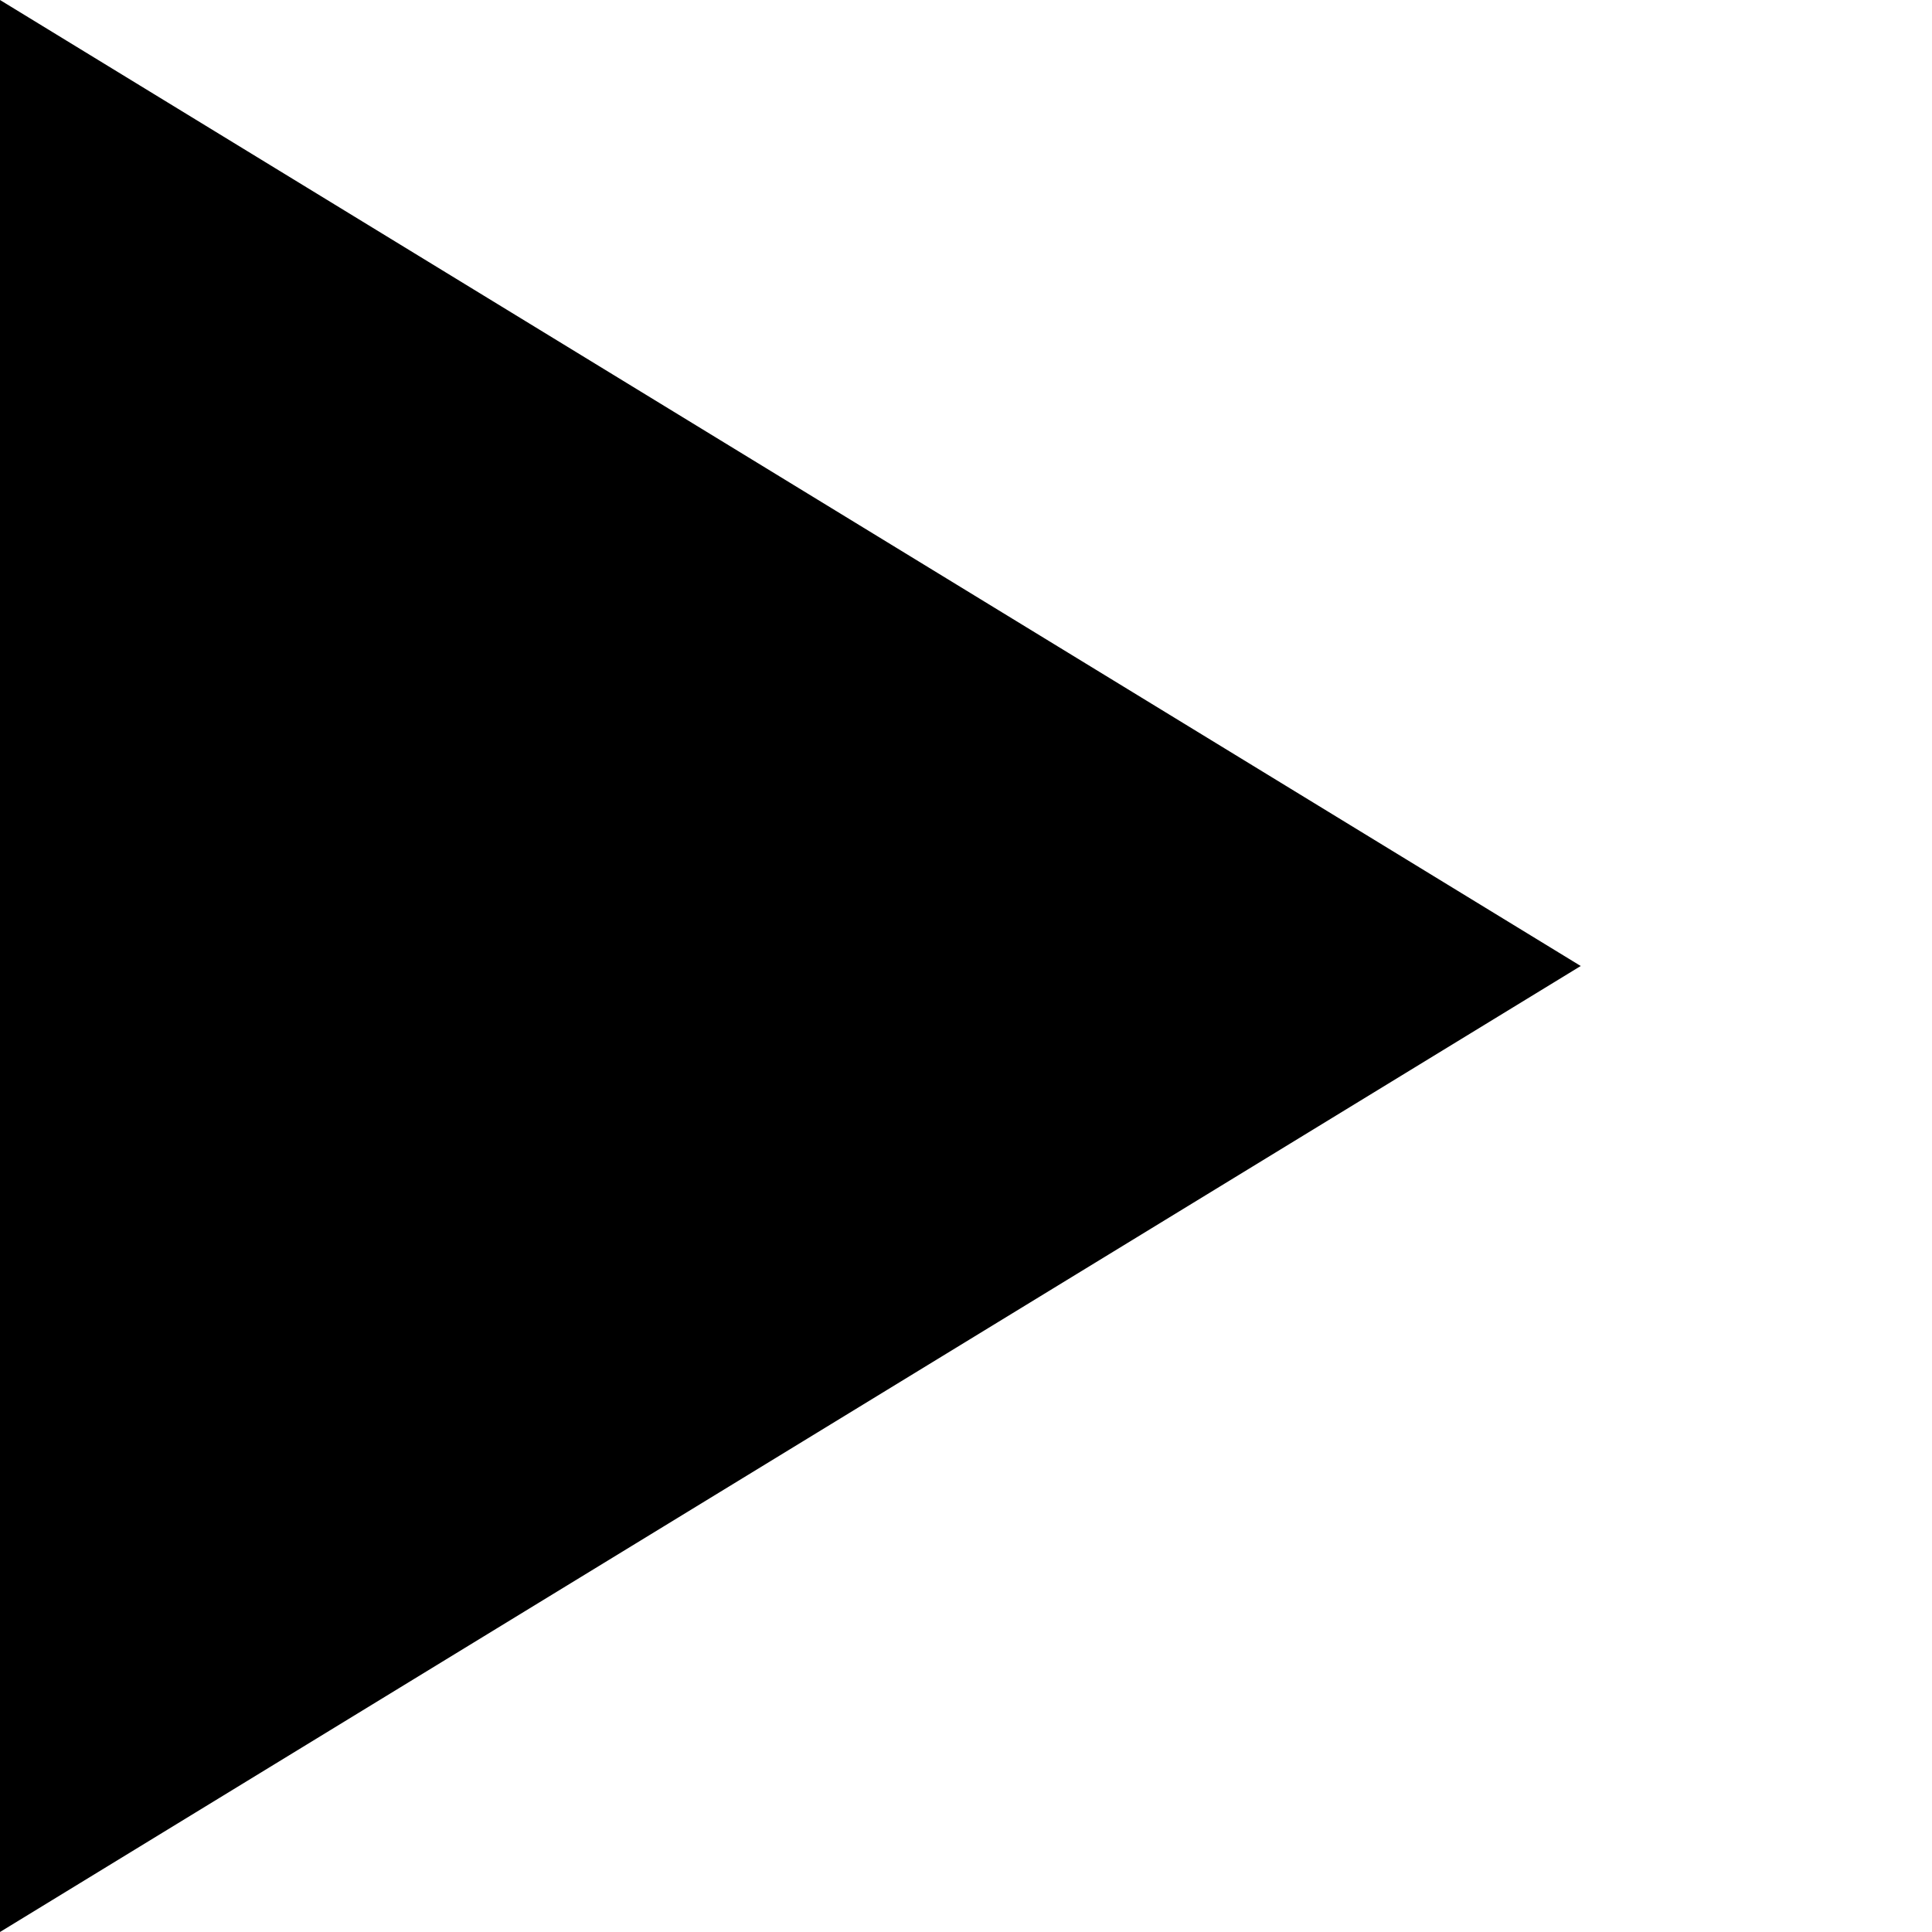 <svg width="22" height="22" viewBox="0 0 22 22" fill="none" xmlns="http://www.w3.org/2000/svg">
<g id="play-icon" clip-path="url(#clip0_1_36)">
<path id="Vector" d="M0 22L-9.61651e-07 0L18 11" fill="black"/>
</g>
<defs>
<clipPath id="clip0_1_36">
<rect width="22" height="22" fill="white" transform="translate(0 22) rotate(-90)"/>
</clipPath>
</defs>
</svg>
